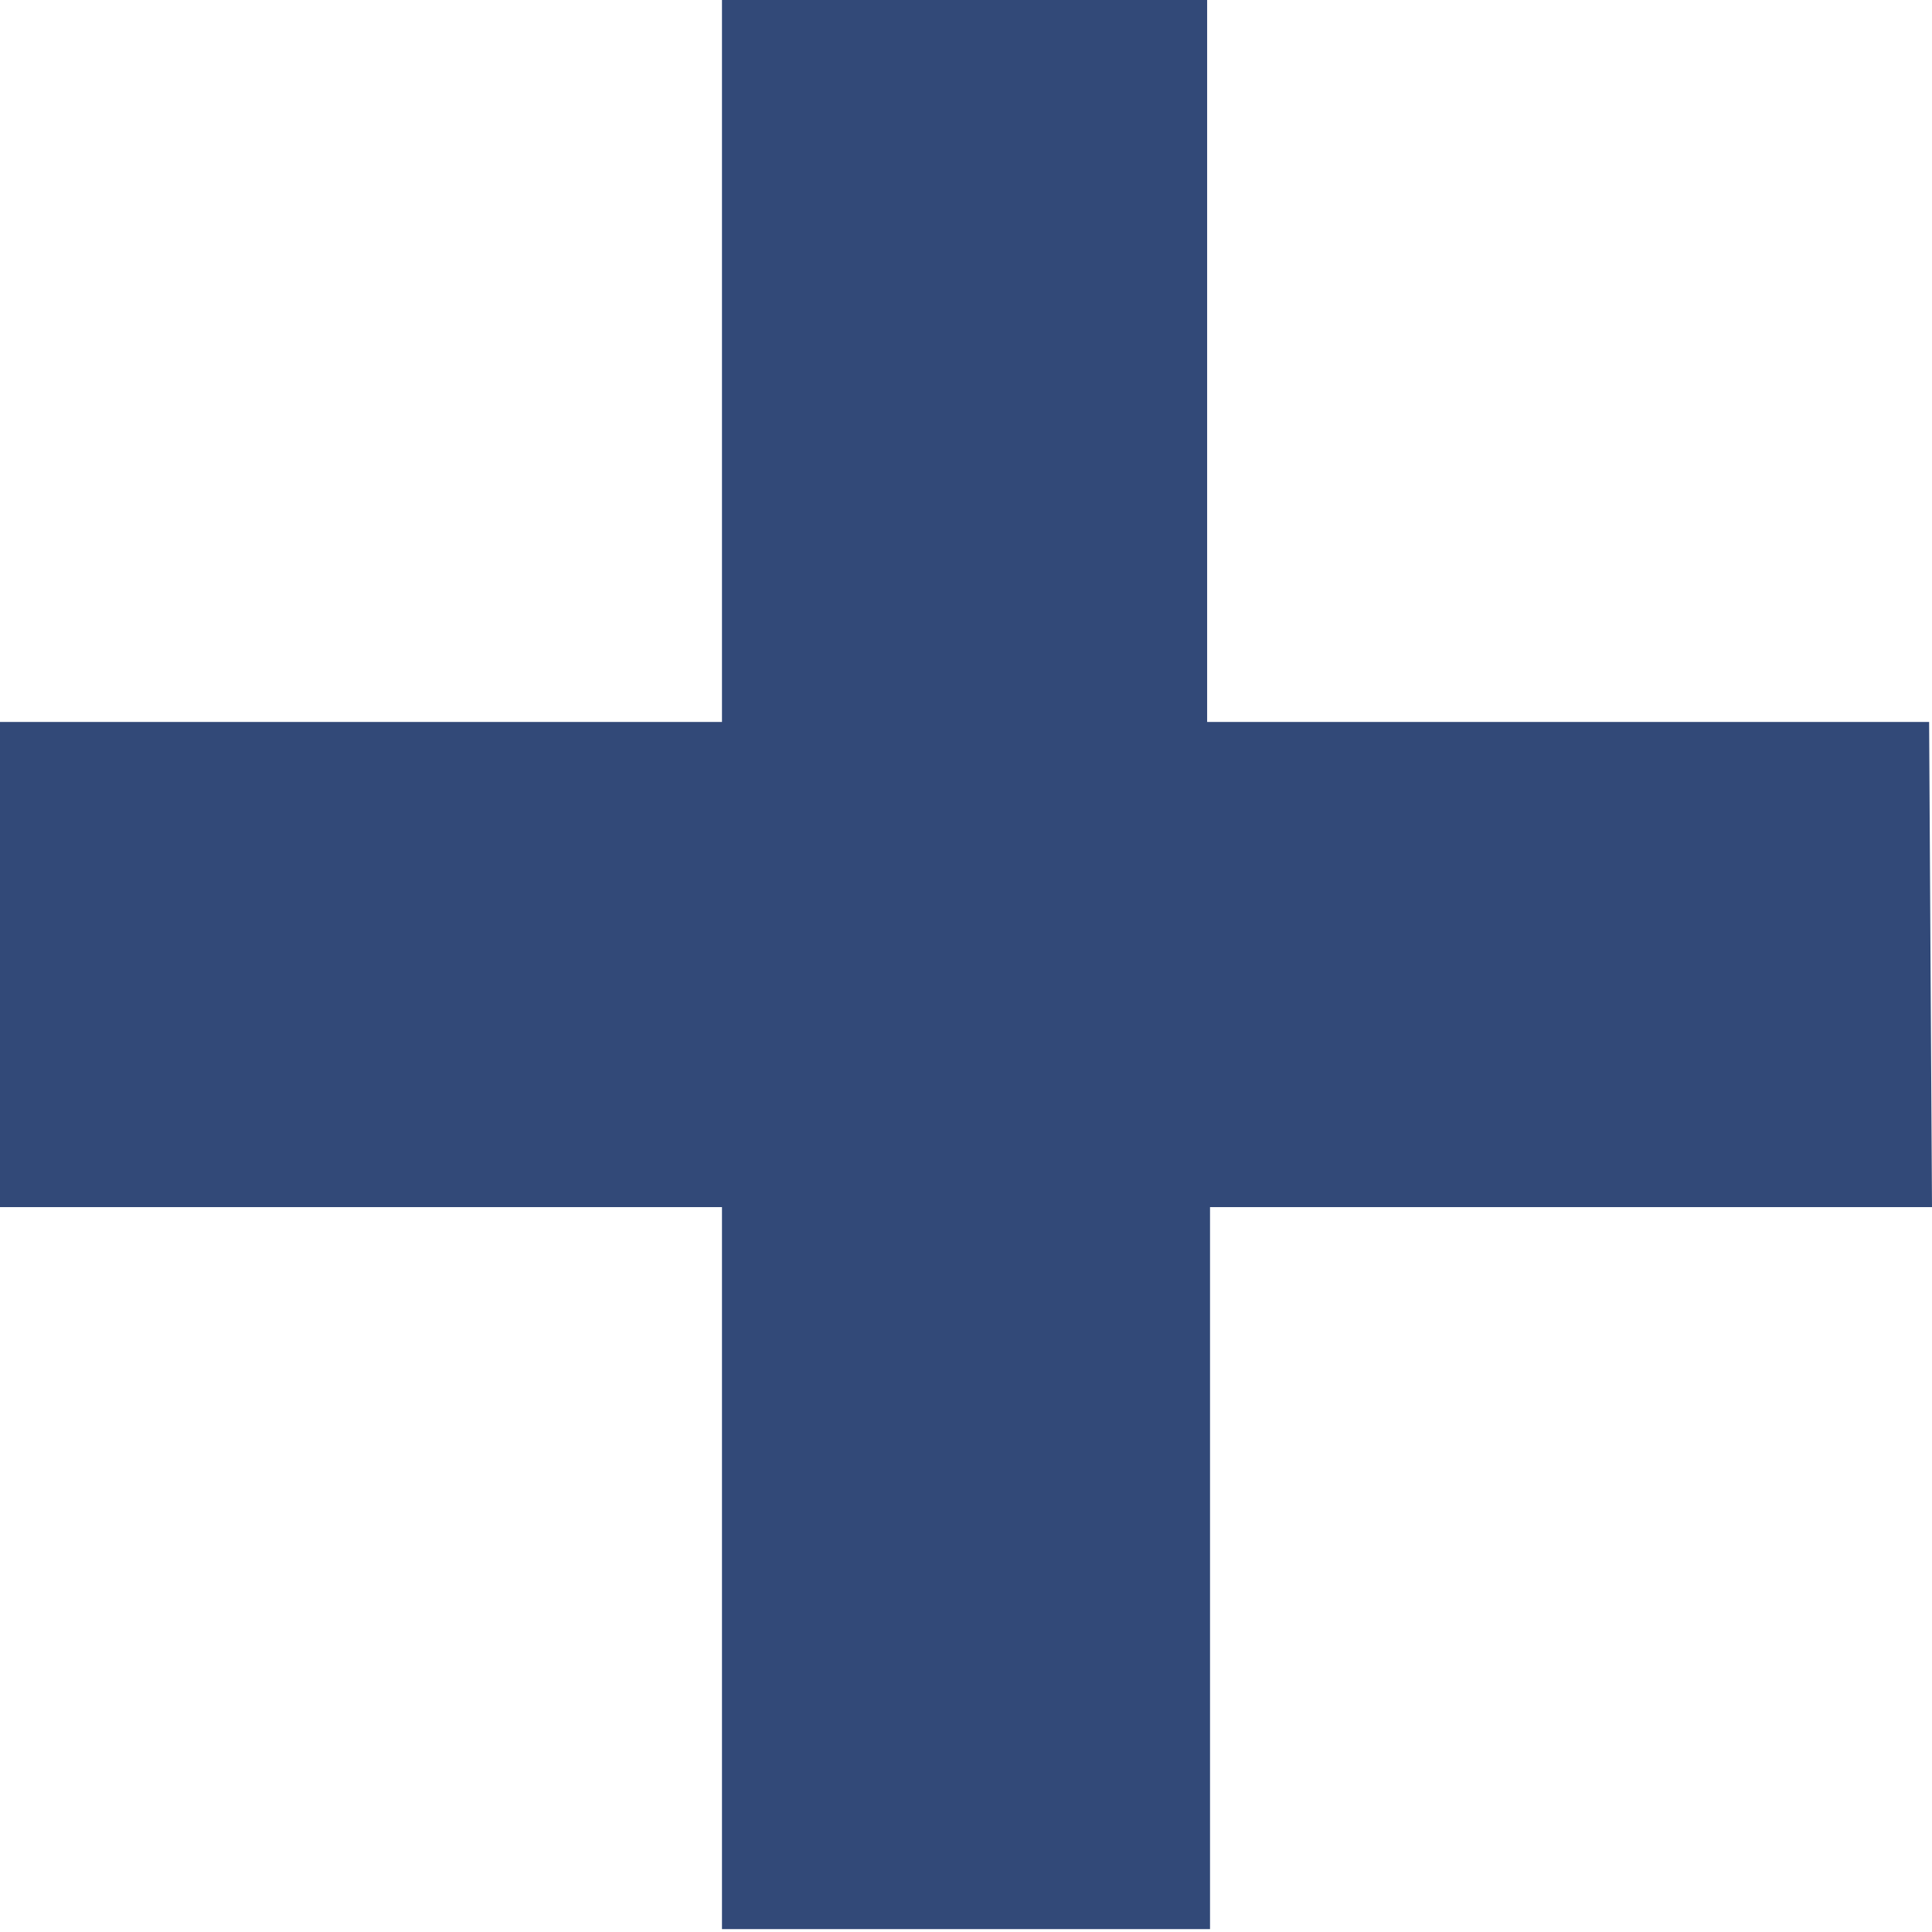 <svg xmlns="http://www.w3.org/2000/svg" viewBox="0 0 13.38 13.38"><defs><style>.cls-1{fill:#324978;}</style></defs><g id="Layer_2" data-name="Layer 2"><g id="Layer_1-2" data-name="Layer 1"><path class="cls-1" d="M13.38,8.36h-5v5H5v-5H0V5H5V0H8.36V5h5Z"/></g></g></svg>